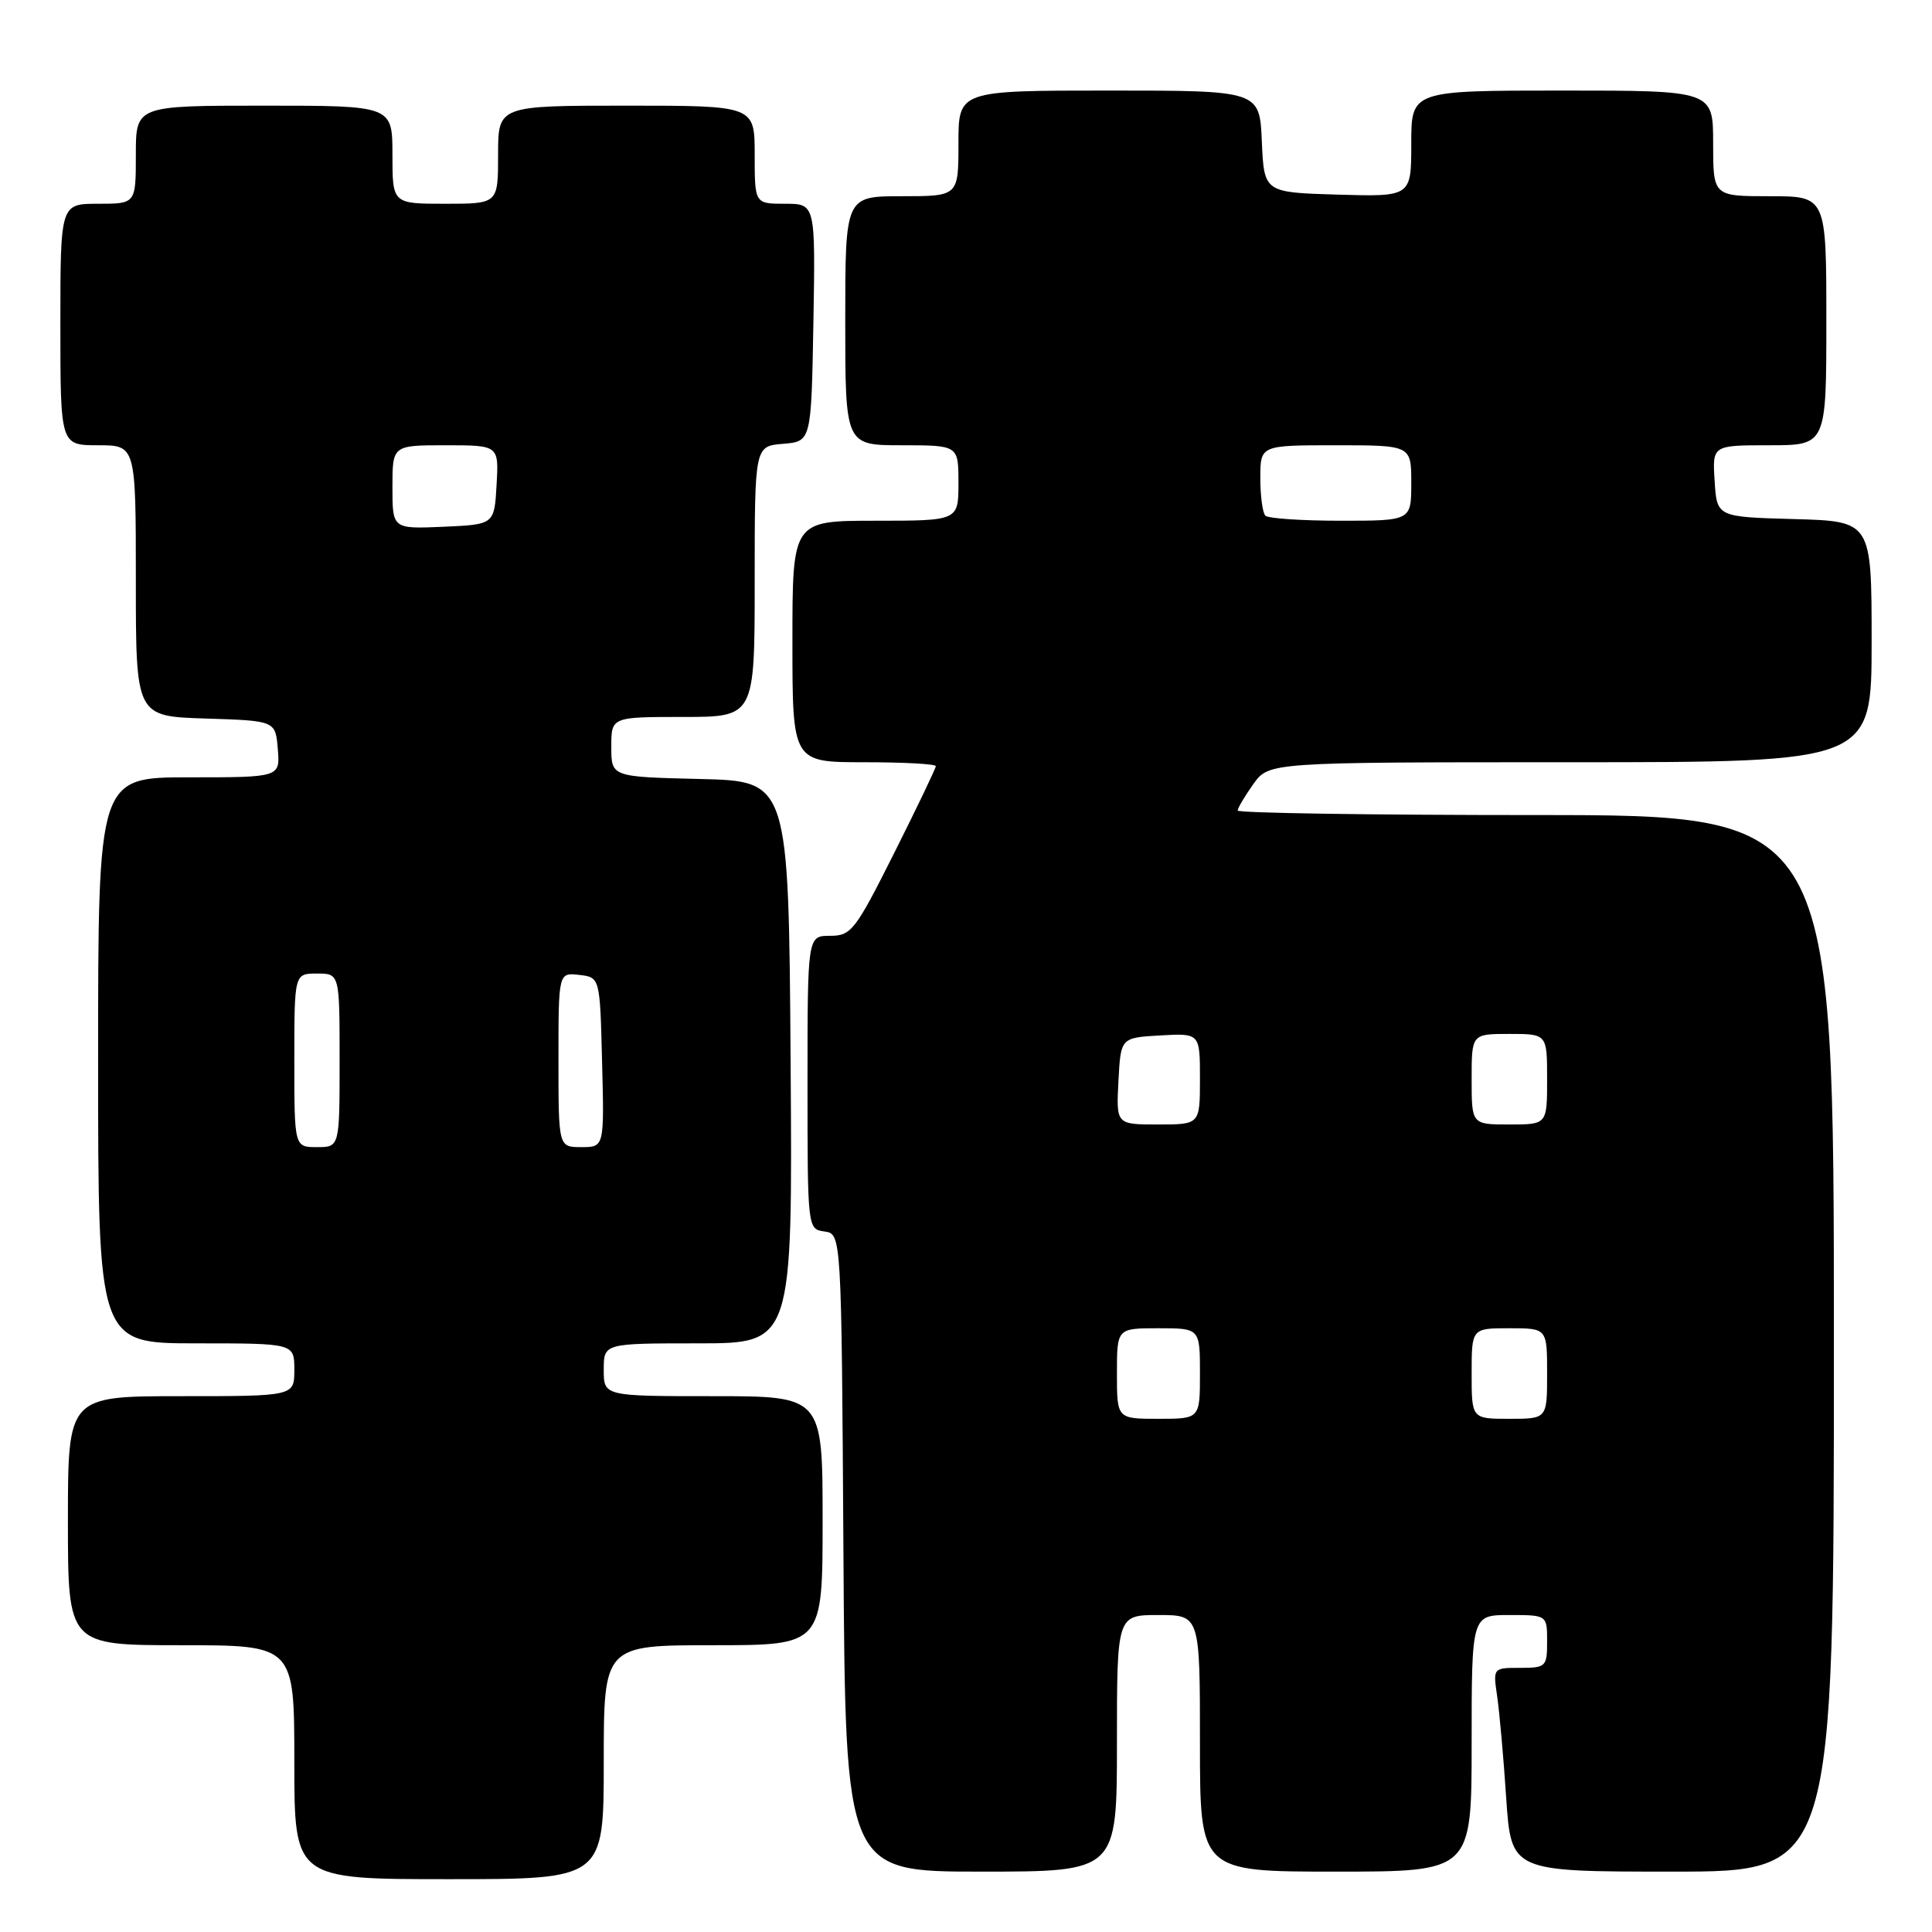 <?xml version="1.0" encoding="UTF-8" standalone="no"?>
<!DOCTYPE svg PUBLIC "-//W3C//DTD SVG 1.1//EN" "http://www.w3.org/Graphics/SVG/1.1/DTD/svg11.dtd" >
<svg xmlns="http://www.w3.org/2000/svg" xmlns:xlink="http://www.w3.org/1999/xlink" version="1.1" viewBox="0 0 256 256">
 <g >
 <path fill="currentColor"
d=" M 80.00 233.50 C 80.00 218.00 80.00 218.00 94.50 218.00 C 109.00 218.00 109.00 218.00 109.00 201.50 C 109.00 185.00 109.00 185.00 94.50 185.00 C 80.00 185.00 80.00 185.00 80.00 181.50 C 80.00 178.00 80.00 178.00 92.51 178.00 C 105.02 178.00 105.02 178.00 104.76 140.75 C 104.50 103.50 104.50 103.50 92.75 103.22 C 81.00 102.94 81.00 102.94 81.00 98.97 C 81.00 95.00 81.00 95.00 90.50 95.00 C 100.00 95.00 100.00 95.00 100.00 77.06 C 100.00 59.12 100.00 59.12 103.75 58.81 C 107.50 58.50 107.50 58.50 107.78 42.75 C 108.05 27.00 108.05 27.00 104.03 27.00 C 100.00 27.00 100.00 27.00 100.00 20.50 C 100.00 14.00 100.00 14.00 83.00 14.00 C 66.00 14.00 66.00 14.00 66.00 20.50 C 66.00 27.00 66.00 27.00 59.00 27.00 C 52.00 27.00 52.00 27.00 52.00 20.50 C 52.00 14.00 52.00 14.00 35.00 14.00 C 18.00 14.00 18.00 14.00 18.00 20.50 C 18.00 27.00 18.00 27.00 13.00 27.00 C 8.00 27.00 8.00 27.00 8.00 43.00 C 8.00 59.00 8.00 59.00 13.00 59.00 C 18.00 59.00 18.00 59.00 18.00 76.96 C 18.00 94.92 18.00 94.92 27.25 95.21 C 36.50 95.50 36.50 95.50 36.81 99.25 C 37.12 103.00 37.12 103.00 25.06 103.00 C 13.00 103.00 13.00 103.00 13.00 140.50 C 13.00 178.00 13.00 178.00 26.00 178.00 C 39.00 178.00 39.00 178.00 39.00 181.50 C 39.00 185.00 39.00 185.00 24.00 185.00 C 9.00 185.00 9.00 185.00 9.00 201.50 C 9.00 218.00 9.00 218.00 24.00 218.00 C 39.00 218.00 39.00 218.00 39.00 233.50 C 39.00 249.00 39.00 249.00 59.50 249.00 C 80.00 249.00 80.00 249.00 80.00 233.50 Z  M 148.00 231.00 C 148.00 214.00 148.00 214.00 153.50 214.00 C 159.00 214.00 159.00 214.00 159.00 231.00 C 159.00 248.00 159.00 248.00 177.00 248.00 C 195.00 248.00 195.00 248.00 195.00 231.00 C 195.00 214.00 195.00 214.00 200.00 214.00 C 205.00 214.00 205.00 214.00 205.00 217.50 C 205.00 220.85 204.85 221.00 201.41 221.00 C 197.83 221.00 197.83 221.01 198.38 224.75 C 198.68 226.81 199.23 232.89 199.58 238.25 C 200.24 248.00 200.24 248.00 221.62 248.00 C 243.00 248.00 243.00 248.00 243.00 178.00 C 243.00 108.00 243.00 108.00 203.50 108.00 C 181.78 108.00 164.00 107.73 164.00 107.40 C 164.00 107.08 164.93 105.50 166.07 103.90 C 168.14 101.00 168.14 101.00 208.07 101.00 C 248.00 101.00 248.00 101.00 248.00 85.03 C 248.00 69.07 248.00 69.07 237.75 68.78 C 227.50 68.50 227.50 68.50 227.20 63.75 C 226.89 59.00 226.89 59.00 234.45 59.00 C 242.00 59.00 242.00 59.00 242.00 42.50 C 242.00 26.00 242.00 26.00 234.50 26.00 C 227.00 26.00 227.00 26.00 227.00 19.00 C 227.00 12.00 227.00 12.00 207.00 12.00 C 187.00 12.00 187.00 12.00 187.00 19.04 C 187.00 26.07 187.00 26.07 177.25 25.79 C 167.50 25.50 167.50 25.50 167.20 18.75 C 166.91 12.00 166.91 12.00 146.95 12.00 C 127.00 12.00 127.00 12.00 127.00 19.00 C 127.00 26.00 127.00 26.00 119.50 26.00 C 112.00 26.00 112.00 26.00 112.00 42.50 C 112.00 59.00 112.00 59.00 119.50 59.00 C 127.00 59.00 127.00 59.00 127.00 64.00 C 127.00 69.00 127.00 69.00 116.00 69.00 C 105.00 69.00 105.00 69.00 105.00 85.00 C 105.00 101.00 105.00 101.00 114.50 101.00 C 119.72 101.00 124.00 101.23 124.00 101.52 C 124.00 101.80 121.52 106.98 118.49 113.02 C 113.32 123.32 112.80 124.00 109.99 124.00 C 107.00 124.00 107.00 124.00 107.00 143.43 C 107.00 162.82 107.00 162.86 109.25 163.18 C 111.50 163.50 111.50 163.50 111.76 205.75 C 112.02 248.00 112.02 248.00 130.01 248.00 C 148.00 248.00 148.00 248.00 148.00 231.00 Z  M 39.00 140.50 C 39.00 129.00 39.00 129.00 42.00 129.00 C 45.00 129.00 45.00 129.00 45.00 140.50 C 45.00 152.00 45.00 152.00 42.00 152.00 C 39.00 152.00 39.00 152.00 39.00 140.50 Z  M 74.00 140.43 C 74.00 128.87 74.00 128.87 76.75 129.18 C 79.50 129.50 79.50 129.50 79.78 140.75 C 80.07 152.00 80.07 152.00 77.03 152.00 C 74.00 152.00 74.00 152.00 74.00 140.43 Z  M 52.00 64.55 C 52.00 59.00 52.00 59.00 59.05 59.00 C 66.10 59.00 66.10 59.00 65.80 64.25 C 65.50 69.50 65.50 69.50 58.75 69.80 C 52.00 70.09 52.00 70.09 52.00 64.55 Z  M 148.00 182.00 C 148.00 176.00 148.00 176.00 153.50 176.00 C 159.00 176.00 159.00 176.00 159.00 182.00 C 159.00 188.00 159.00 188.00 153.50 188.00 C 148.00 188.00 148.00 188.00 148.00 182.00 Z  M 195.00 182.00 C 195.00 176.00 195.00 176.00 200.00 176.00 C 205.00 176.00 205.00 176.00 205.00 182.00 C 205.00 188.00 205.00 188.00 200.00 188.00 C 195.00 188.00 195.00 188.00 195.00 182.00 Z  M 148.20 143.25 C 148.50 137.50 148.50 137.50 153.75 137.20 C 159.00 136.90 159.00 136.90 159.00 142.95 C 159.00 149.00 159.00 149.00 153.45 149.00 C 147.90 149.00 147.90 149.00 148.20 143.25 Z  M 195.00 143.00 C 195.00 137.00 195.00 137.00 200.00 137.00 C 205.00 137.00 205.00 137.00 205.00 143.00 C 205.00 149.00 205.00 149.00 200.00 149.00 C 195.00 149.00 195.00 149.00 195.00 143.00 Z  M 167.67 68.33 C 167.30 67.97 167.00 65.72 167.00 63.33 C 167.00 59.00 167.00 59.00 177.00 59.00 C 187.00 59.00 187.00 59.00 187.00 64.00 C 187.00 69.00 187.00 69.00 177.67 69.00 C 172.53 69.00 168.03 68.70 167.67 68.33 Z "/>
</g>
</svg>